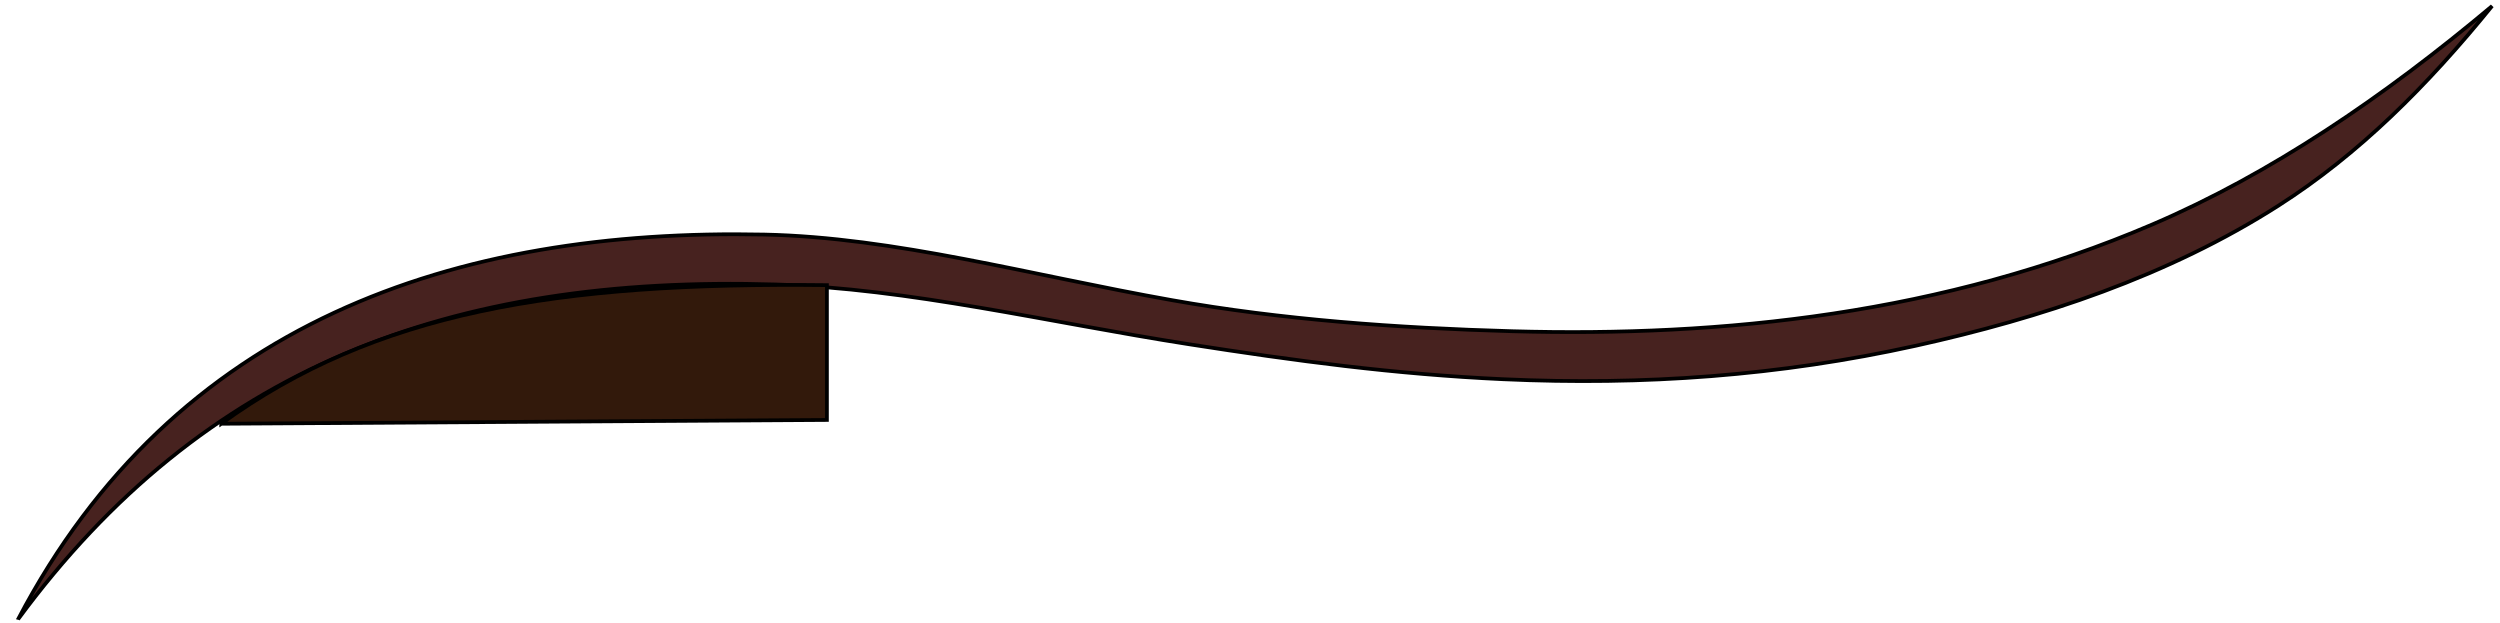 <?xml version="1.0" encoding="UTF-8" standalone="no"?>
<!-- Created with Inkscape (http://www.inkscape.org/) -->

<svg
   xmlns:dc="http://purl.org/dc/elements/1.1/"
   xmlns:cc="http://creativecommons.org/ns#"
   xmlns:rdf="http://www.w3.org/1999/02/22-rdf-syntax-ns#"
   xmlns:svg="http://www.w3.org/2000/svg"
   xmlns="http://www.w3.org/2000/svg"
   xmlns:sodipodi="http://sodipodi.sourceforge.net/DTD/sodipodi-0.dtd"
   xmlns:inkscape="http://www.inkscape.org/namespaces/inkscape"
   width="665.014"
   id="svg2"
   version="1.1"
   inkscape:version="0.48.3.1 r9886"
   sodipodi:docname="image.svg"
   height="165.64"><defs
   id="defs4" />
<sodipodi:namedview
   id="base"
   pagecolor="#ffffff"
   bordercolor="#666666"
   borderopacity="1.0"
   inkscape:pageopacity="0.0"
   inkscape:pageshadow="2"
   inkscape:zoom="1"
   inkscape:cx="357.18324"
   inkscape:cy="-34.157368"
   inkscape:document-units="px"
   inkscape:current-layer="svg2"
   showgrid="true"
   inkscape:window-width="1920"
   inkscape:window-height="1080"
   inkscape:window-x="0"
   inkscape:window-y="0"
   inkscape:window-maximized="1"
   showguides="false"
   inkscape:guide-bbox="true"
   objecttolerance="1"
   guidetolerance="1"
   width="764px"
   height="784px"
   borderlayer="true"
   fit-margin-top="1.1"
   fit-margin-left="4.3"
   fit-margin-bottom="0.4"
   fit-margin-right="1.6" />
<g
   inkscape:label="Layer 1"
   inkscape:groupmode="layer"
   id="layer1"
   transform="translate(-14.864,-287.087)">
  <path
     style="fill:#47221f;fill-opacity:1;stroke:#000000;stroke-width:1px;stroke-linecap:butt;stroke-linejoin:miter;stroke-opacity:1"
     d="m 19.664,451.827 c 41.593,-79.392 116.636,-104.052 198.485,-102.346 34.717,0.724 70.592,10.72 108.43,17.446 29.183,5.187 59.738,7.405 90.562,8.268 56.198,1.573 114.726,-4.655 170.24,-28.397 31.361,-13.412 61.417,-33.788 90.397,-58.111 -17.256,21.268 -35.433,39.397 -56.746,53.04 -29.357,18.793 -63.306,29.984 -96.689,37.355 -36.017,7.953 -72.217,10.592 -109.7,8.875 C 385.874,386.639 359.327,383.058 331.205,378.665 293.539,372.782 256.673,363.824 221.195,362.759 134.733,360.165 68.93,384.888 19.664,451.827 z"
     id="path3032"
     inkscape:connector-curvature="0"
     sodipodi:nodetypes="csssscsssssc" />
  <path
     style="fill:#32190b;fill-opacity:1;stroke:#000000;stroke-width:1px;stroke-linecap:butt;stroke-linejoin:miter;stroke-opacity:1"
     d="m 73.707,399.804 161.119,-1.01 0,-35.86 c -72.113,-0.827 -120.186,7.207 -161.119,36.871 z"
     id="path3034"
     inkscape:connector-curvature="0"
     sodipodi:nodetypes="cccc" />
</g>
</svg>
